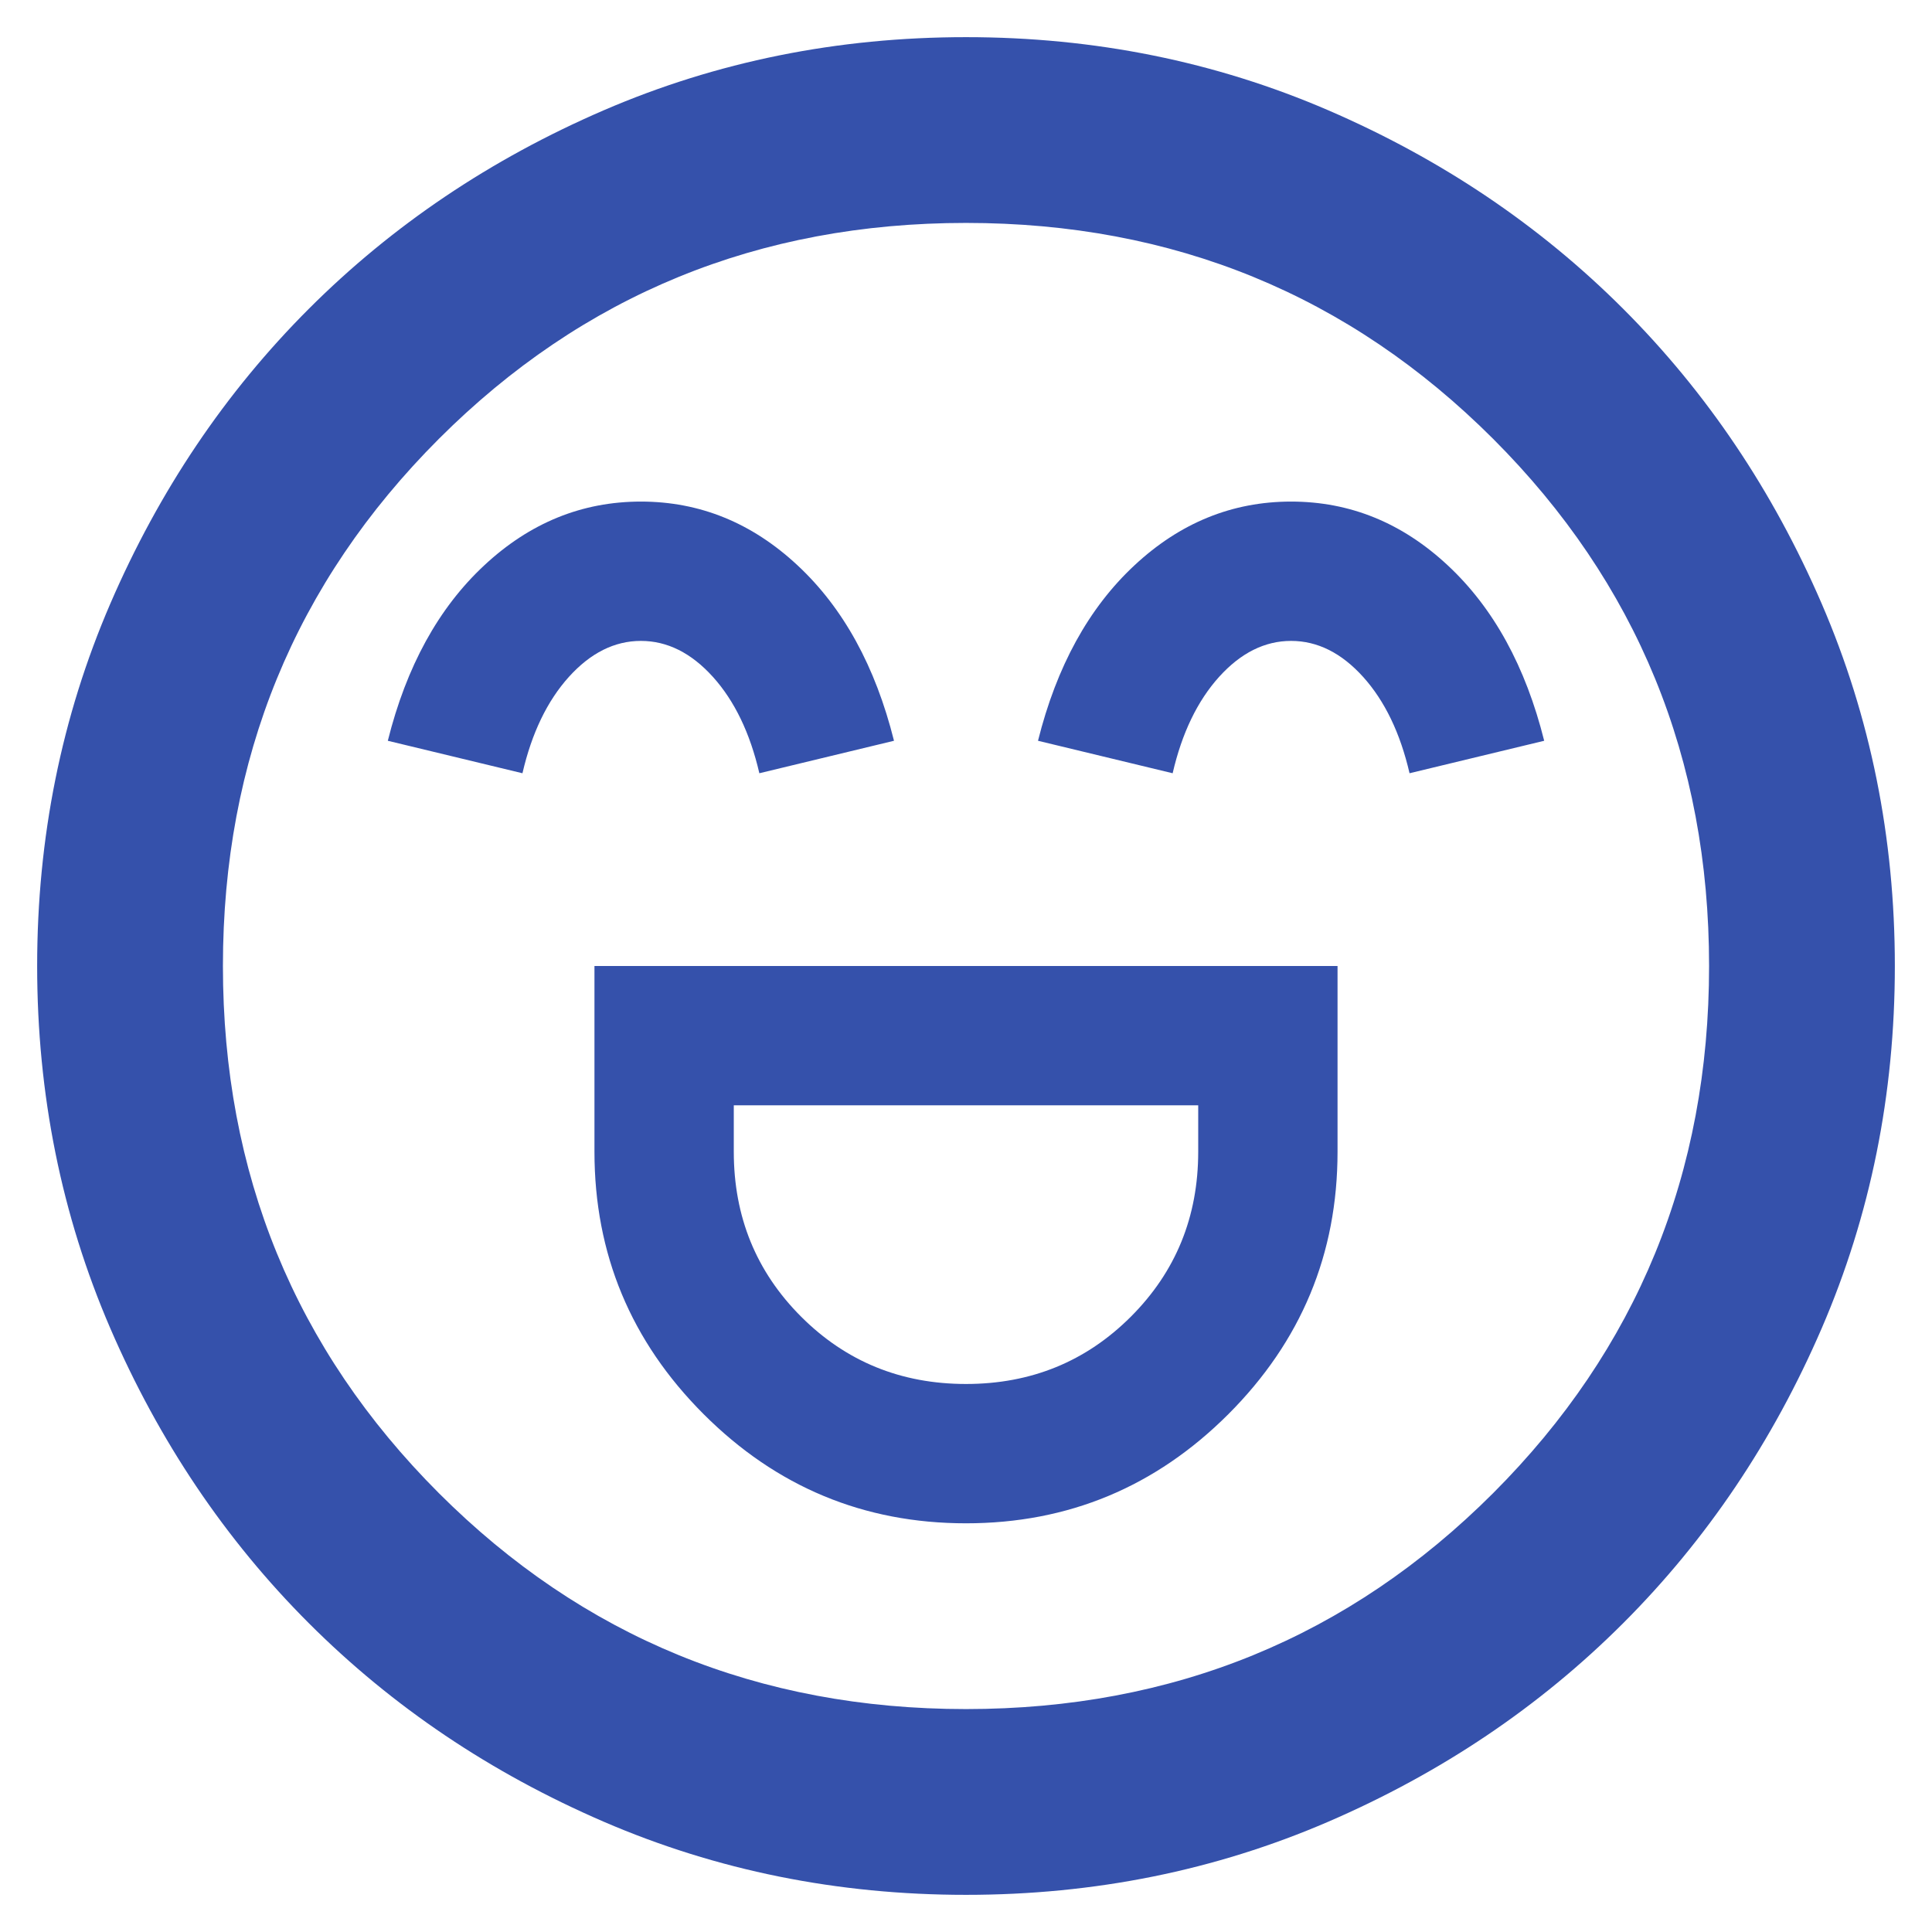 <svg width="26" height="26" viewBox="0 0 26 26" fill="none" xmlns="http://www.w3.org/2000/svg">
<path d="M8 13V15.5C8 16.875 8.49 18.052 9.469 19.031C10.448 20.01 11.625 20.5 13 20.5C14.375 20.5 15.552 20.01 16.531 19.031C17.51 18.052 18 16.875 18 15.5V13H8ZM13 18.625C12.125 18.625 11.385 18.323 10.781 17.719C10.177 17.115 9.875 16.375 9.875 15.5V14.875H16.125V15.5C16.125 16.375 15.823 17.115 15.219 17.719C14.615 18.323 13.875 18.625 13 18.625ZM8.625 6.75C7.833 6.75 7.13 7.036 6.516 7.609C5.901 8.182 5.469 8.969 5.219 9.969L7.031 10.406C7.156 9.865 7.365 9.432 7.656 9.109C7.948 8.786 8.271 8.625 8.625 8.625C8.979 8.625 9.302 8.786 9.594 9.109C9.885 9.432 10.094 9.865 10.219 10.406L12.031 9.969C11.781 8.969 11.349 8.182 10.734 7.609C10.12 7.036 9.417 6.75 8.625 6.75ZM17.375 6.75C16.583 6.75 15.88 7.036 15.266 7.609C14.651 8.182 14.219 8.969 13.969 9.969L15.781 10.406C15.906 9.865 16.115 9.432 16.406 9.109C16.698 8.786 17.021 8.625 17.375 8.625C17.729 8.625 18.052 8.786 18.344 9.109C18.635 9.432 18.844 9.865 18.969 10.406L20.781 9.969C20.531 8.969 20.099 8.182 19.484 7.609C18.87 7.036 18.167 6.75 17.375 6.75ZM13 25.5C11.271 25.5 9.646 25.172 8.125 24.516C6.604 23.859 5.281 22.969 4.156 21.844C3.031 20.719 2.141 19.396 1.484 17.875C0.828 16.354 0.5 14.729 0.5 13C0.5 11.271 0.828 9.646 1.484 8.125C2.141 6.604 3.031 5.281 4.156 4.156C5.281 3.031 6.604 2.141 8.125 1.484C9.646 0.828 11.271 0.5 13 0.5C14.729 0.5 16.354 0.828 17.875 1.484C19.396 2.141 20.719 3.031 21.844 4.156C22.969 5.281 23.859 6.604 24.516 8.125C25.172 9.646 25.5 11.271 25.5 13C25.5 14.729 25.172 16.354 24.516 17.875C23.859 19.396 22.969 20.719 21.844 21.844C20.719 22.969 19.396 23.859 17.875 24.516C16.354 25.172 14.729 25.5 13 25.5ZM13 23C15.792 23 18.156 22.031 20.094 20.094C22.031 18.156 23 15.792 23 13C23 10.208 22.031 7.844 20.094 5.906C18.156 3.969 15.792 3 13 3C10.208 3 7.844 3.969 5.906 5.906C3.969 7.844 3 10.208 3 13C3 15.792 3.969 18.156 5.906 20.094C7.844 22.031 10.208 23 13 23Z" fill="#3551AB"/>
</svg>
